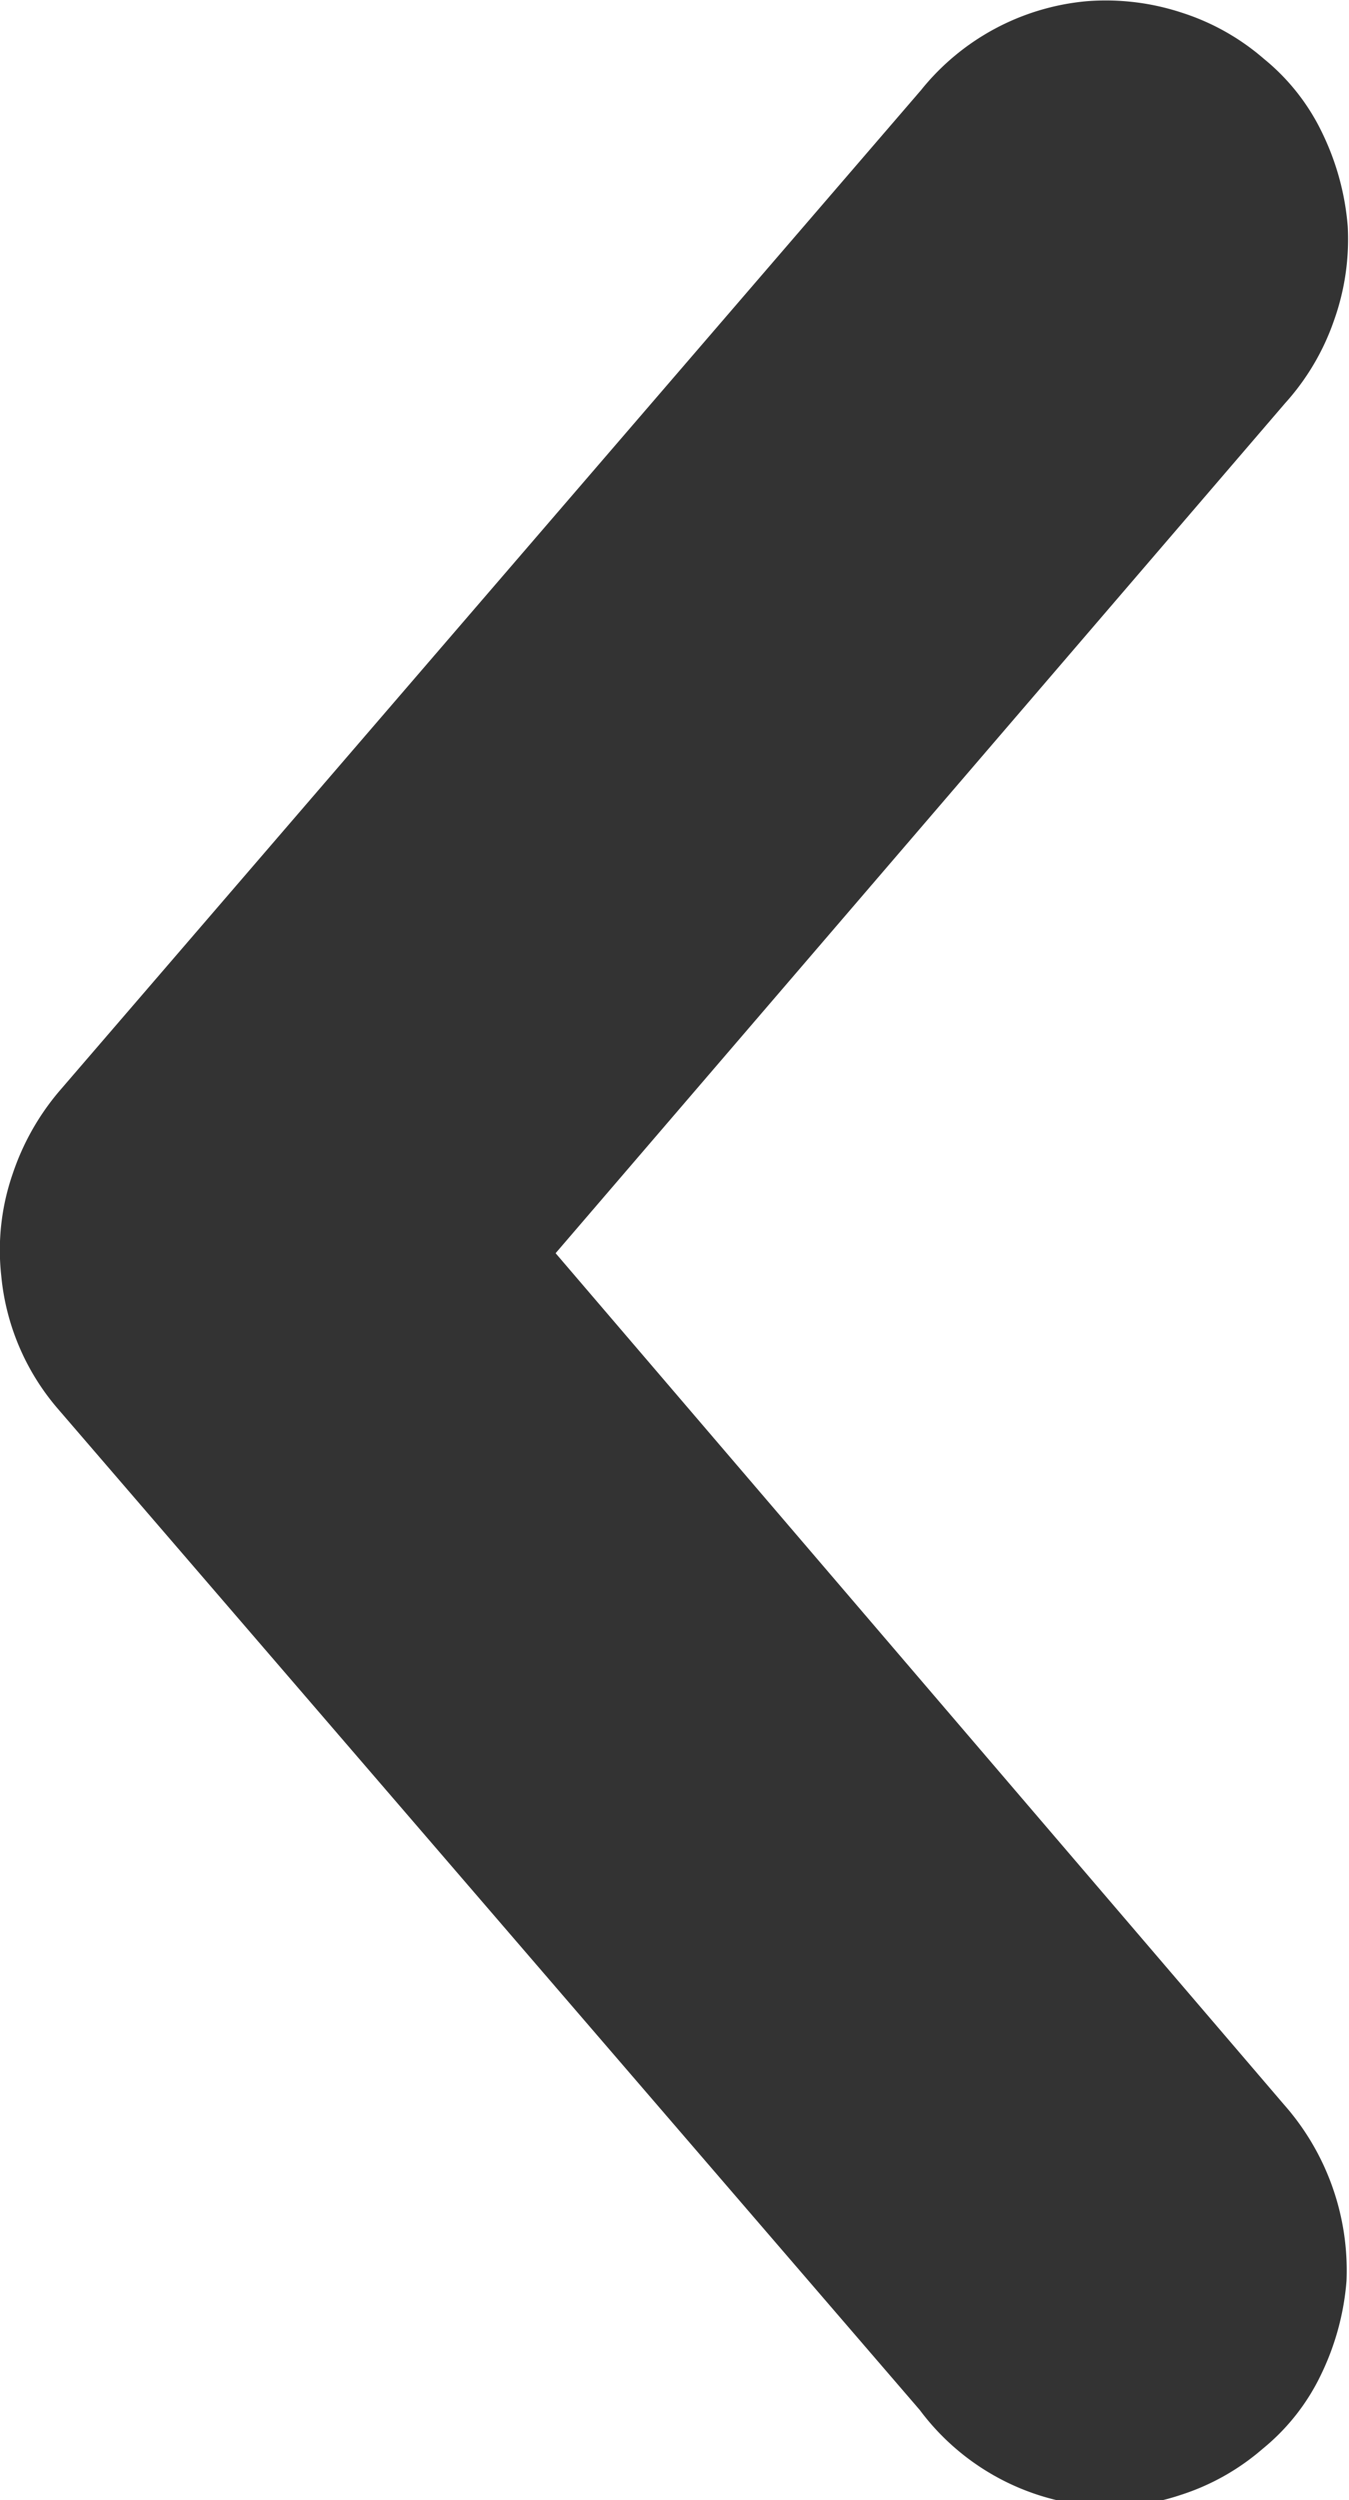 <svg xmlns="http://www.w3.org/2000/svg" viewBox="0 0 10.78 19.97"><path d="M0,10.18a1.9,1.9,0,0,0,.45,1.06l6.89,8A1.92,1.92,0,0,0,8.66,20a1.77,1.77,0,0,0,.76-.08,1.87,1.87,0,0,0,.66-.37,1.72,1.72,0,0,0,.47-.6,2.09,2.09,0,0,0,.2-.74,2,2,0,0,0-.5-1.41L4.43,10l5.83-6.79a1.92,1.92,0,0,0,.39-.66,1.93,1.93,0,0,0,.11-.75,2.09,2.09,0,0,0-.2-.74,1.72,1.72,0,0,0-.47-.6A1.87,1.87,0,0,0,9.43.09,1.94,1.94,0,0,0,8.67,0,1.92,1.92,0,0,0,7.35.71l-6.89,8a2,2,0,0,0-.37.66A1.86,1.86,0,0,0,0,10.18Z" transform="translate(0.01 0.01)" style="fill:#333"/></svg>